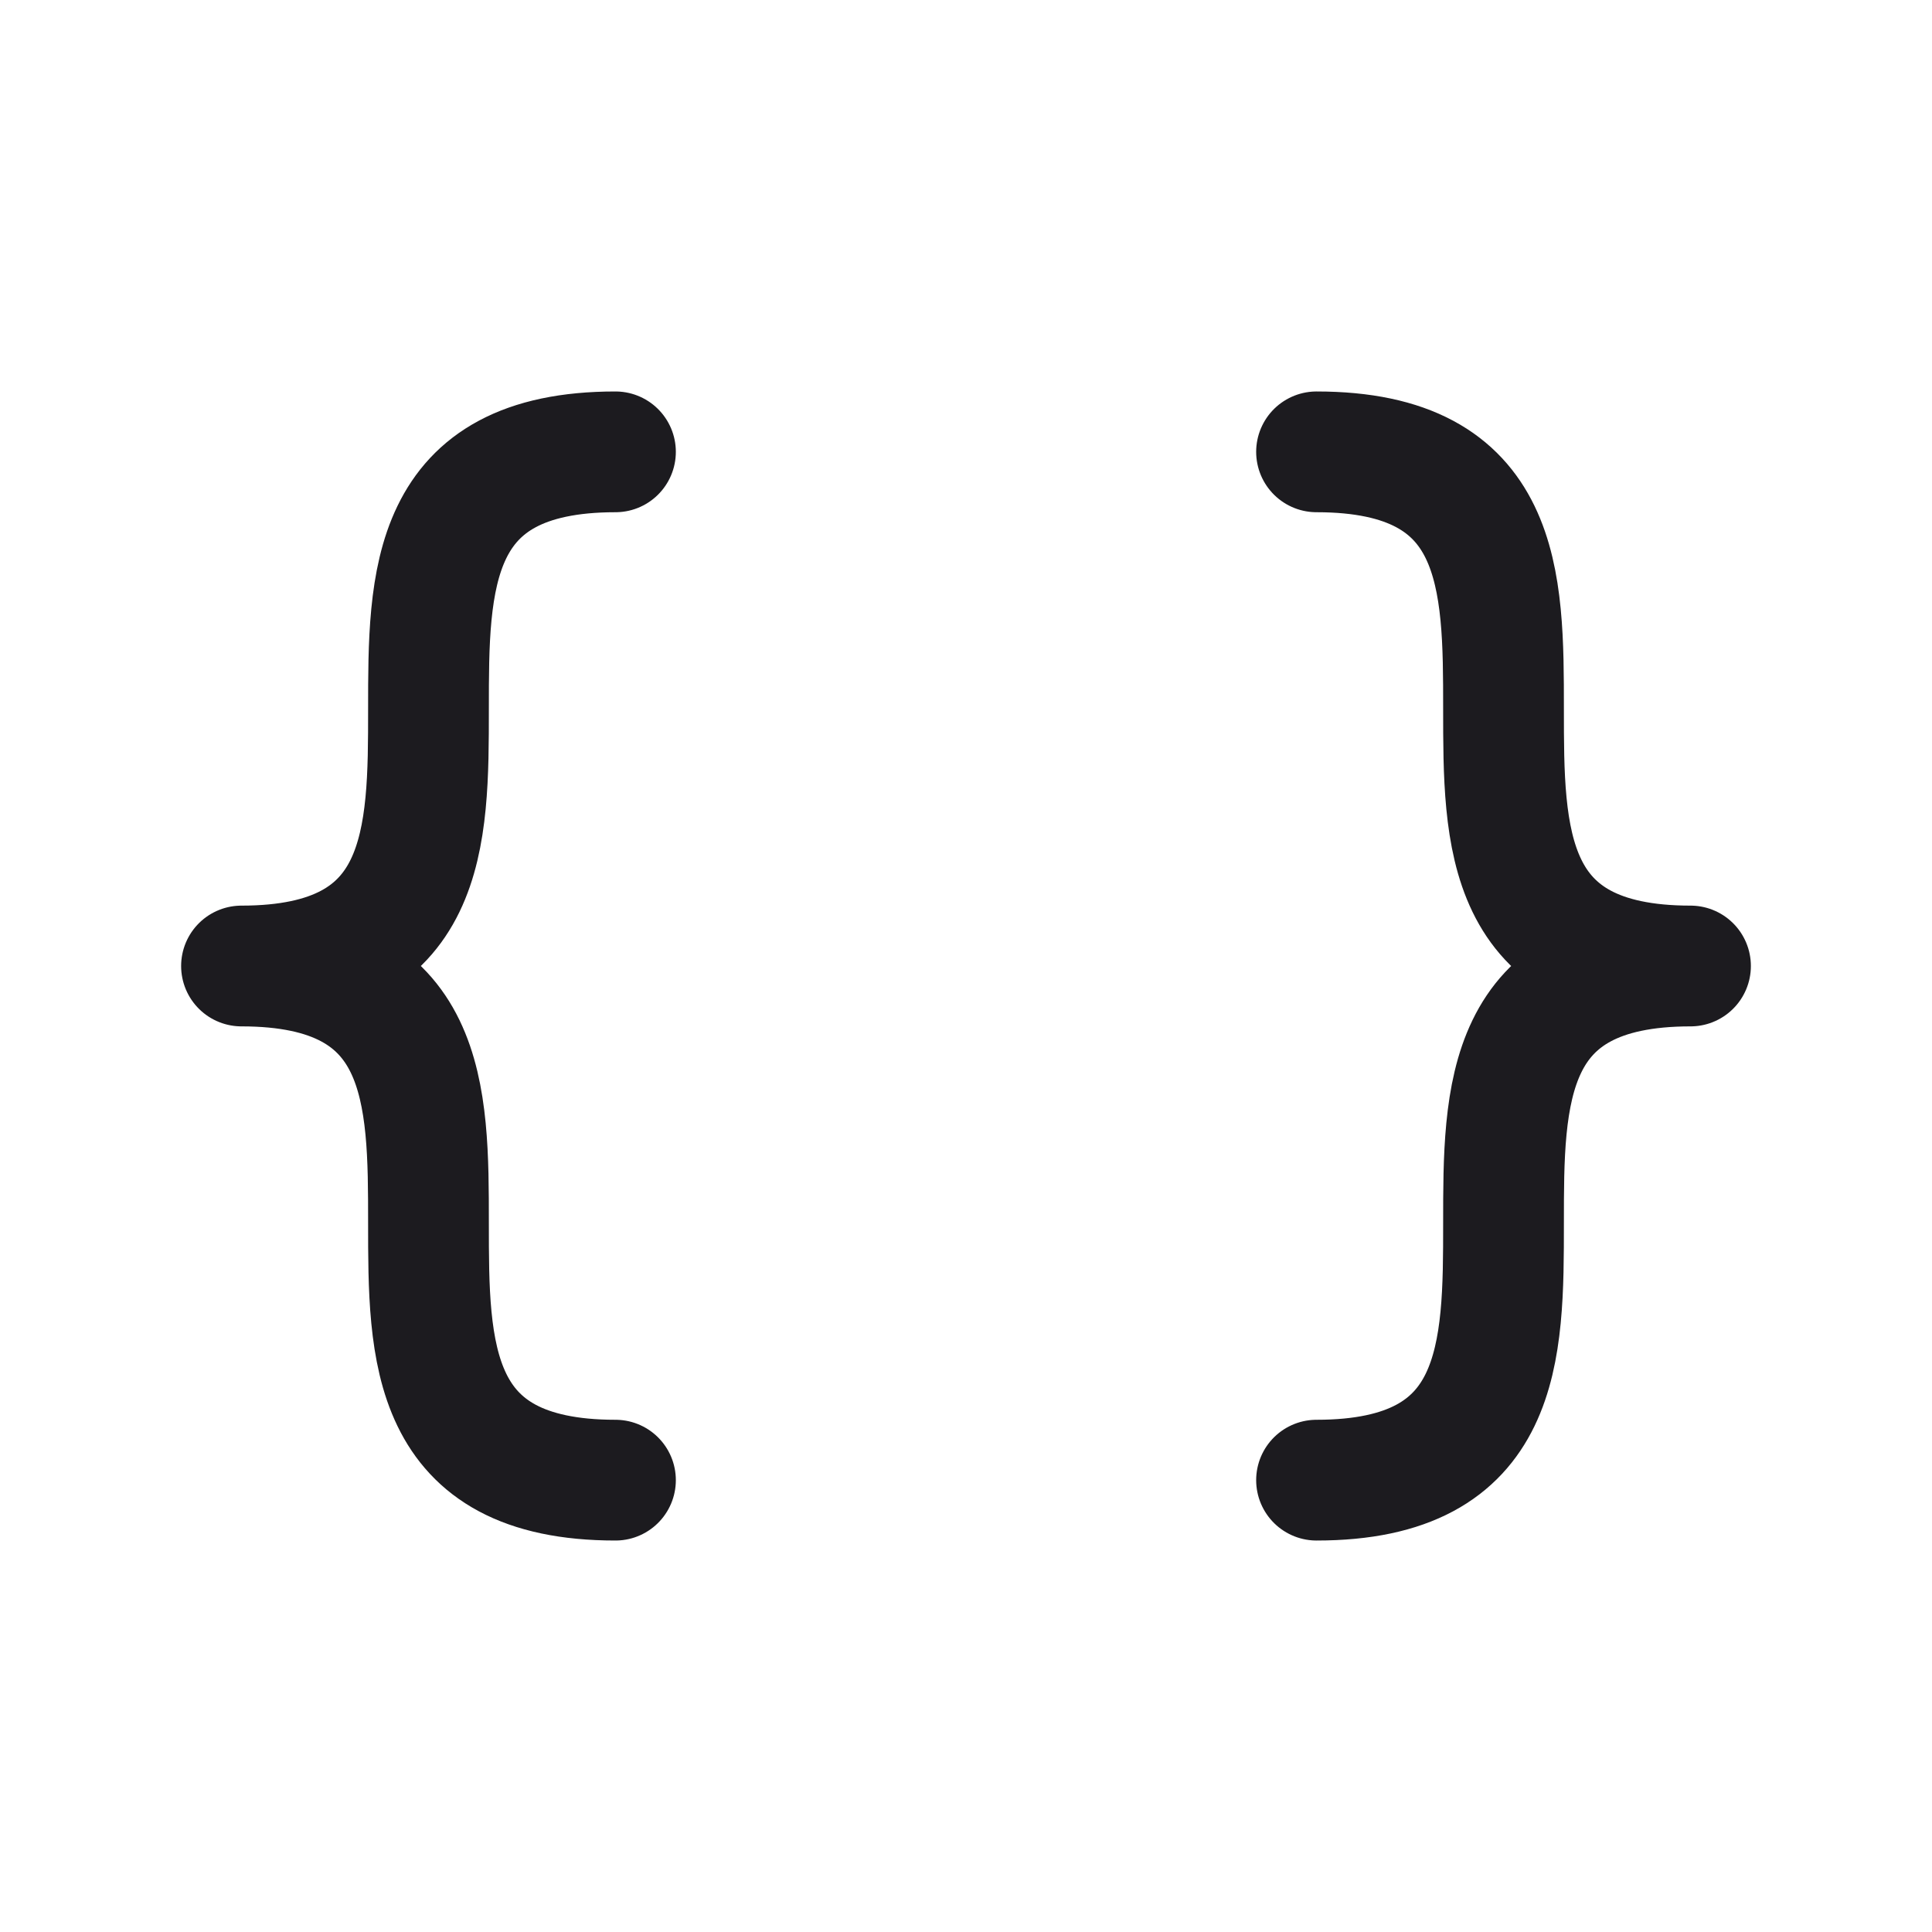 <svg width="32" height="32" viewBox="0 0 32 32" fill="none" xmlns="http://www.w3.org/2000/svg">
<path d="M10.194 7.484C4 7.484 10.194 16 4 16C10.194 16 4 24.516 10.194 24.516" stroke="#1C1B1F" stroke-width="2" stroke-linecap="round" stroke-linejoin="round"/>
<path d="M21.806 7.484C28 7.484 21.806 16 28 16C21.806 16 28 24.516 21.806 24.516" stroke="#1C1B1F" stroke-width="2" stroke-linecap="round" stroke-linejoin="round"/>
</svg>
